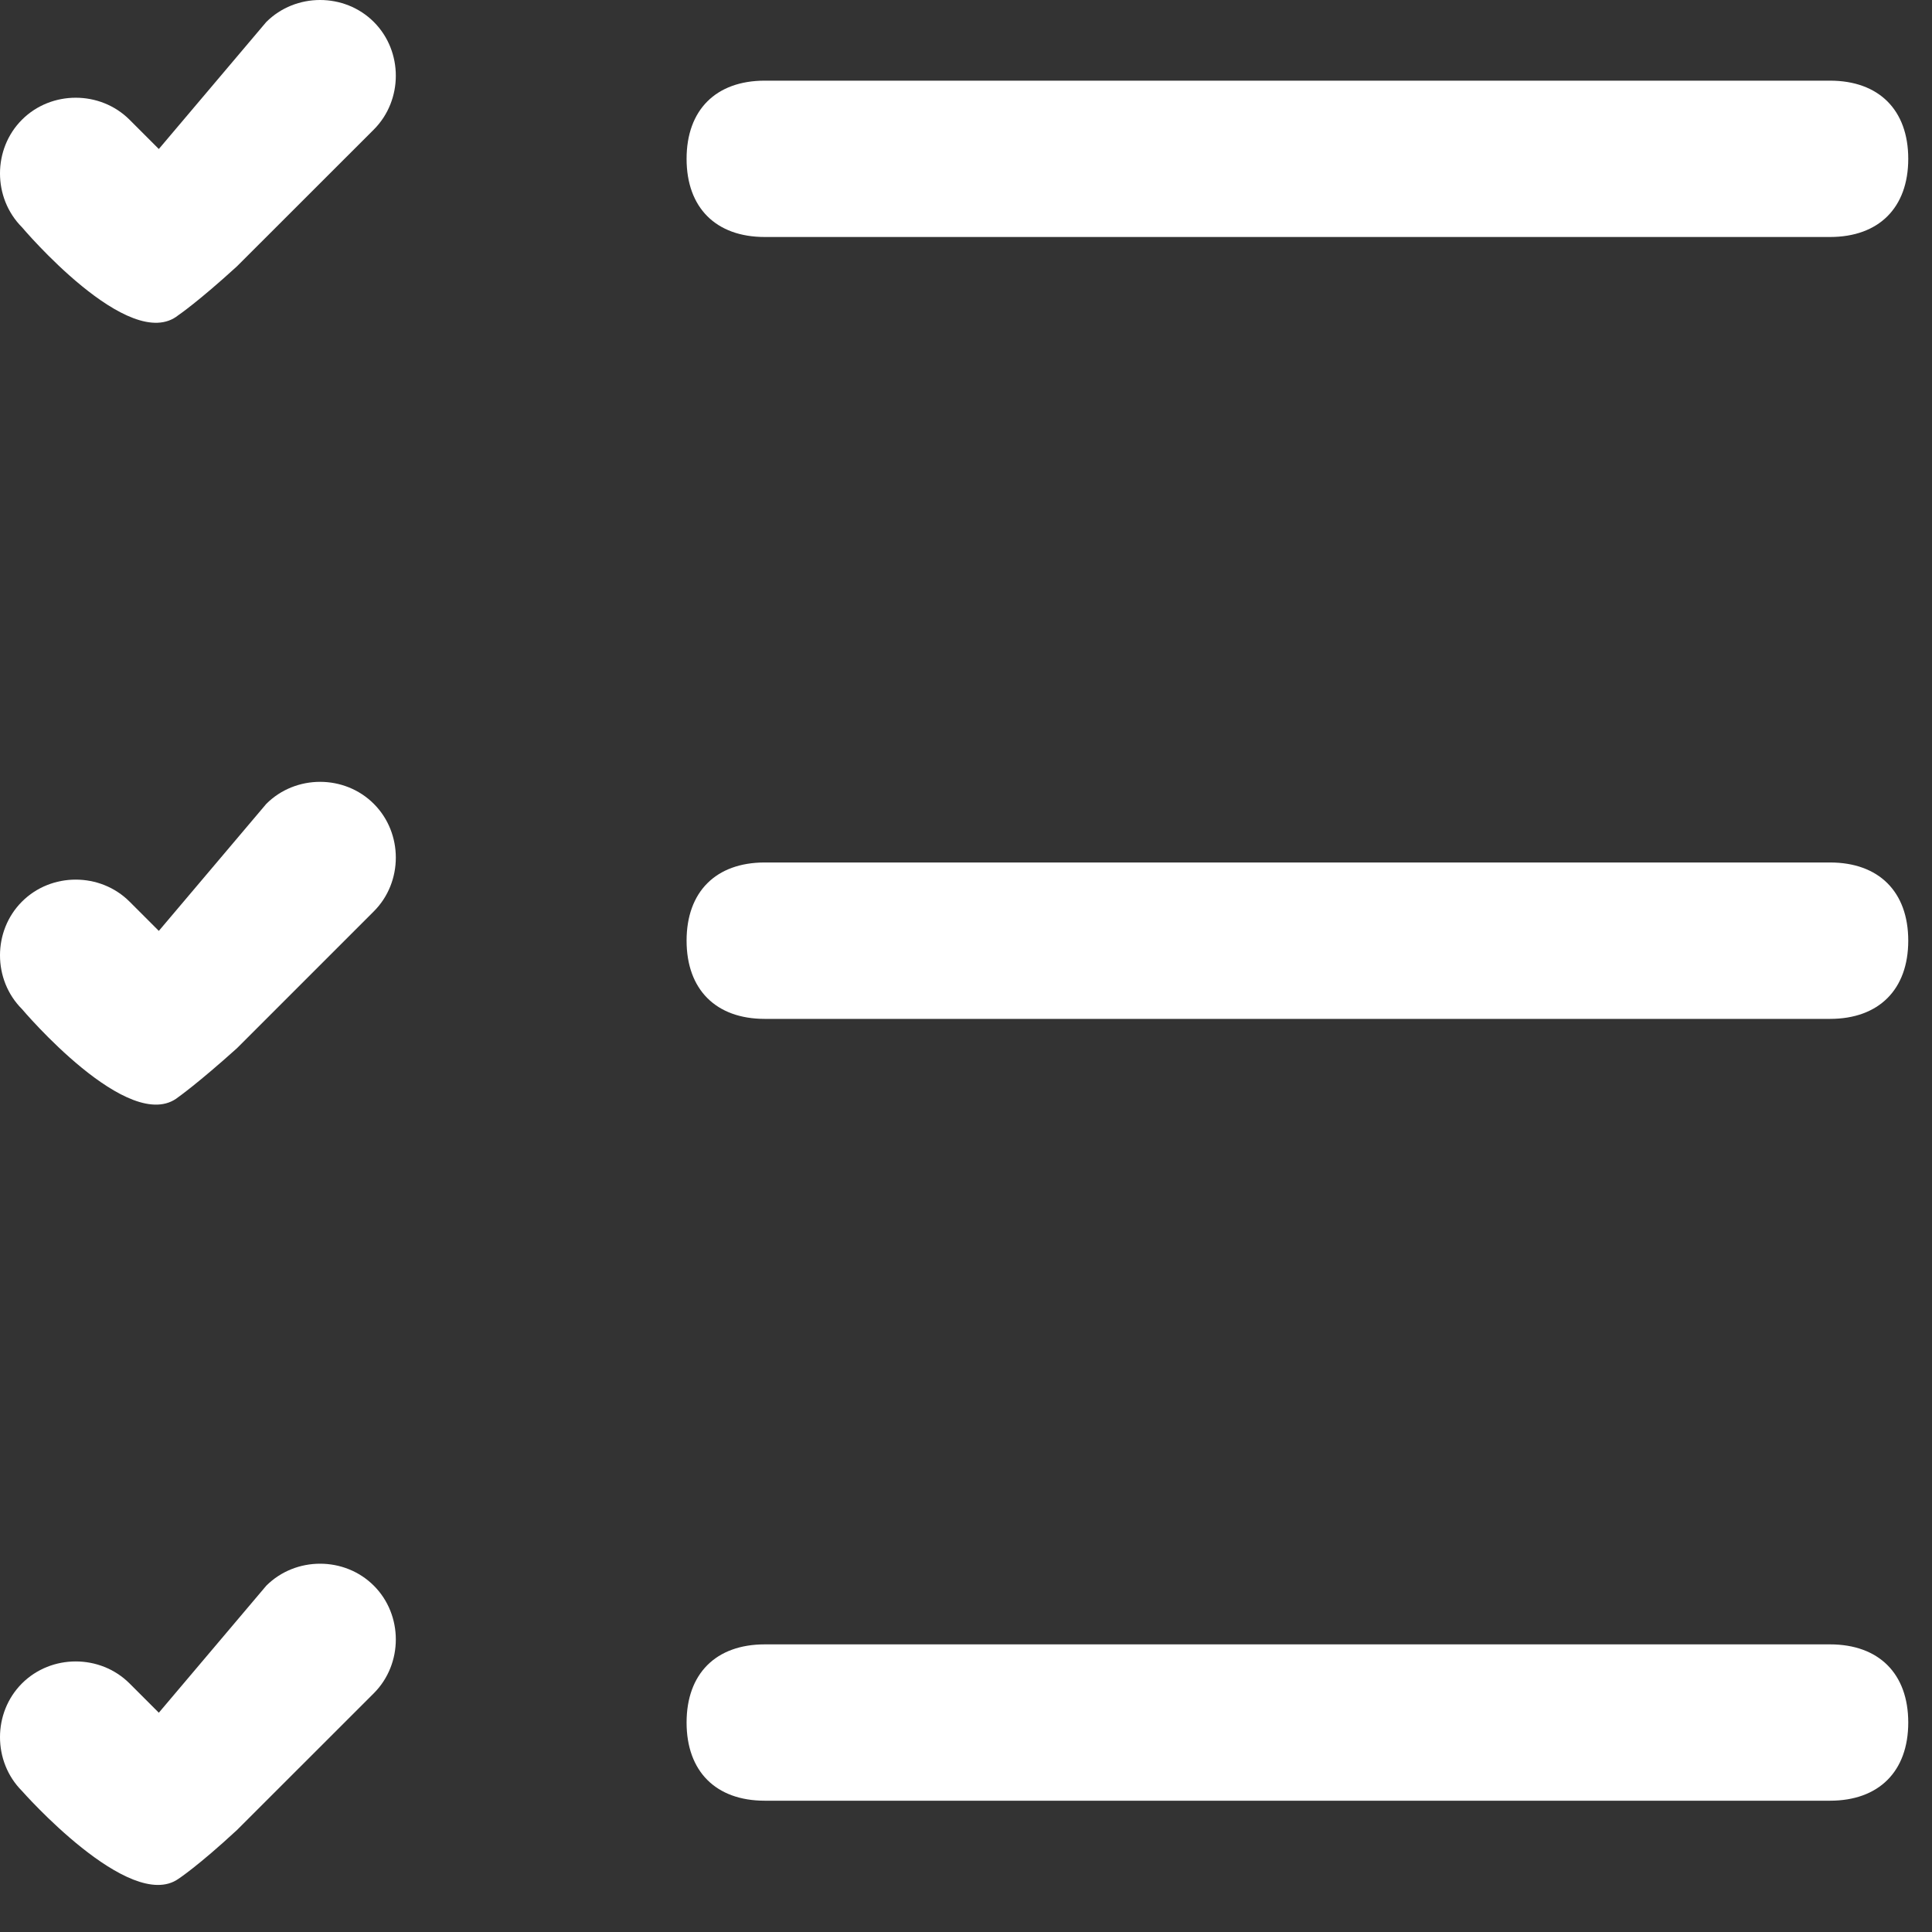 <?xml version="1.0" encoding="UTF-8"?>
<svg width="24px" height="24px" viewBox="0 0 24 24" version="1.1" xmlns="http://www.w3.org/2000/svg" xmlns:xlink="http://www.w3.org/1999/xlink">

    <rect x="0" y="0" width="24" height="24" fill="#333333" stroke="none"/>

    <title>Page 1</title>
    <desc>Created with Sketch.</desc>
    <defs></defs>
    <g id="sid" stroke="none" stroke-width="1" fill="none" fill-rule="evenodd">
        <g id="1_Home-有消息" transform="translate(-175, -101)">
            <g id="Group-2" transform="translate(0, 74)">
                <g id="Group-8" transform="translate(158, 10)">
                    <g id="2">
                        <g id="Page-1" transform="translate(17, 17)" fill="#FFFFFF">
                            <path d="M22.733,2.944 L9.5,2.944 C8.893,2.944 8.529,2.58 8.529,1.973 C8.529,1.366 8.893,1.002 9.5,1.002 L22.733,1.002 C23.34,1.002 23.705,1.366 23.705,1.973 C23.705,2.58 23.34,2.944 22.733,2.944" id="Fill-1"></path>
                            <path d="M22.733,12.657 L9.5,12.657 C8.893,12.657 8.529,12.292 8.529,11.685 C8.529,11.078 8.893,10.714 9.5,10.714 L22.733,10.714 C23.34,10.714 23.705,11.078 23.705,11.685 C23.705,12.292 23.34,12.657 22.733,12.657" id="Fill-3"></path>
                            <path d="M22.733,22.369 L9.5,22.369 C8.893,22.369 8.529,22.005 8.529,21.398 C8.529,20.791 8.893,20.427 9.5,20.427 L22.733,20.427 C23.34,20.427 23.705,20.791 23.705,21.398 C23.705,22.005 23.34,22.369 22.733,22.369" id="Fill-5"></path>
                            <path d="M0.273,2.823 C-0.091,2.458 -0.091,1.851 0.273,1.487 C0.637,1.123 1.244,1.123 1.609,1.487 L1.973,1.851 L3.308,0.273 C3.673,-0.091 4.28,-0.091 4.644,0.273 C5.008,0.637 5.008,1.244 4.644,1.609 L2.944,3.308 C2.458,3.752 2.216,3.915 2.216,3.915 C1.609,4.407 0.273,2.823 0.273,2.823 Z" id="Fill-7"></path>
                            <path d="M0.273,12.535 C-0.091,12.171 -0.091,11.564 0.273,11.2 C0.637,10.836 1.244,10.836 1.609,11.2 L1.973,11.564 L3.308,9.986 C3.673,9.621 4.28,9.621 4.644,9.986 C5.008,10.35 5.008,10.957 4.644,11.321 L2.944,13.021 C2.458,13.458 2.216,13.628 2.216,13.628 C1.609,14.118 0.273,12.535 0.273,12.535 Z" id="Fill-9"></path>
                            <path d="M0.273,22.248 C-0.091,21.883 -0.091,21.276 0.273,20.912 C0.637,20.548 1.244,20.548 1.609,20.912 L1.973,21.276 L3.308,19.698 C3.673,19.334 4.28,19.334 4.644,19.698 C5.008,20.062 5.008,20.669 4.644,21.034 L2.944,22.733 C2.458,23.183 2.216,23.34 2.216,23.34 C1.609,23.766 0.273,22.248 0.273,22.248 Z" id="Fill-11"></path>
                        </g>
                    </g>
                </g>
            </g>
        </g>
    </g>
</svg>